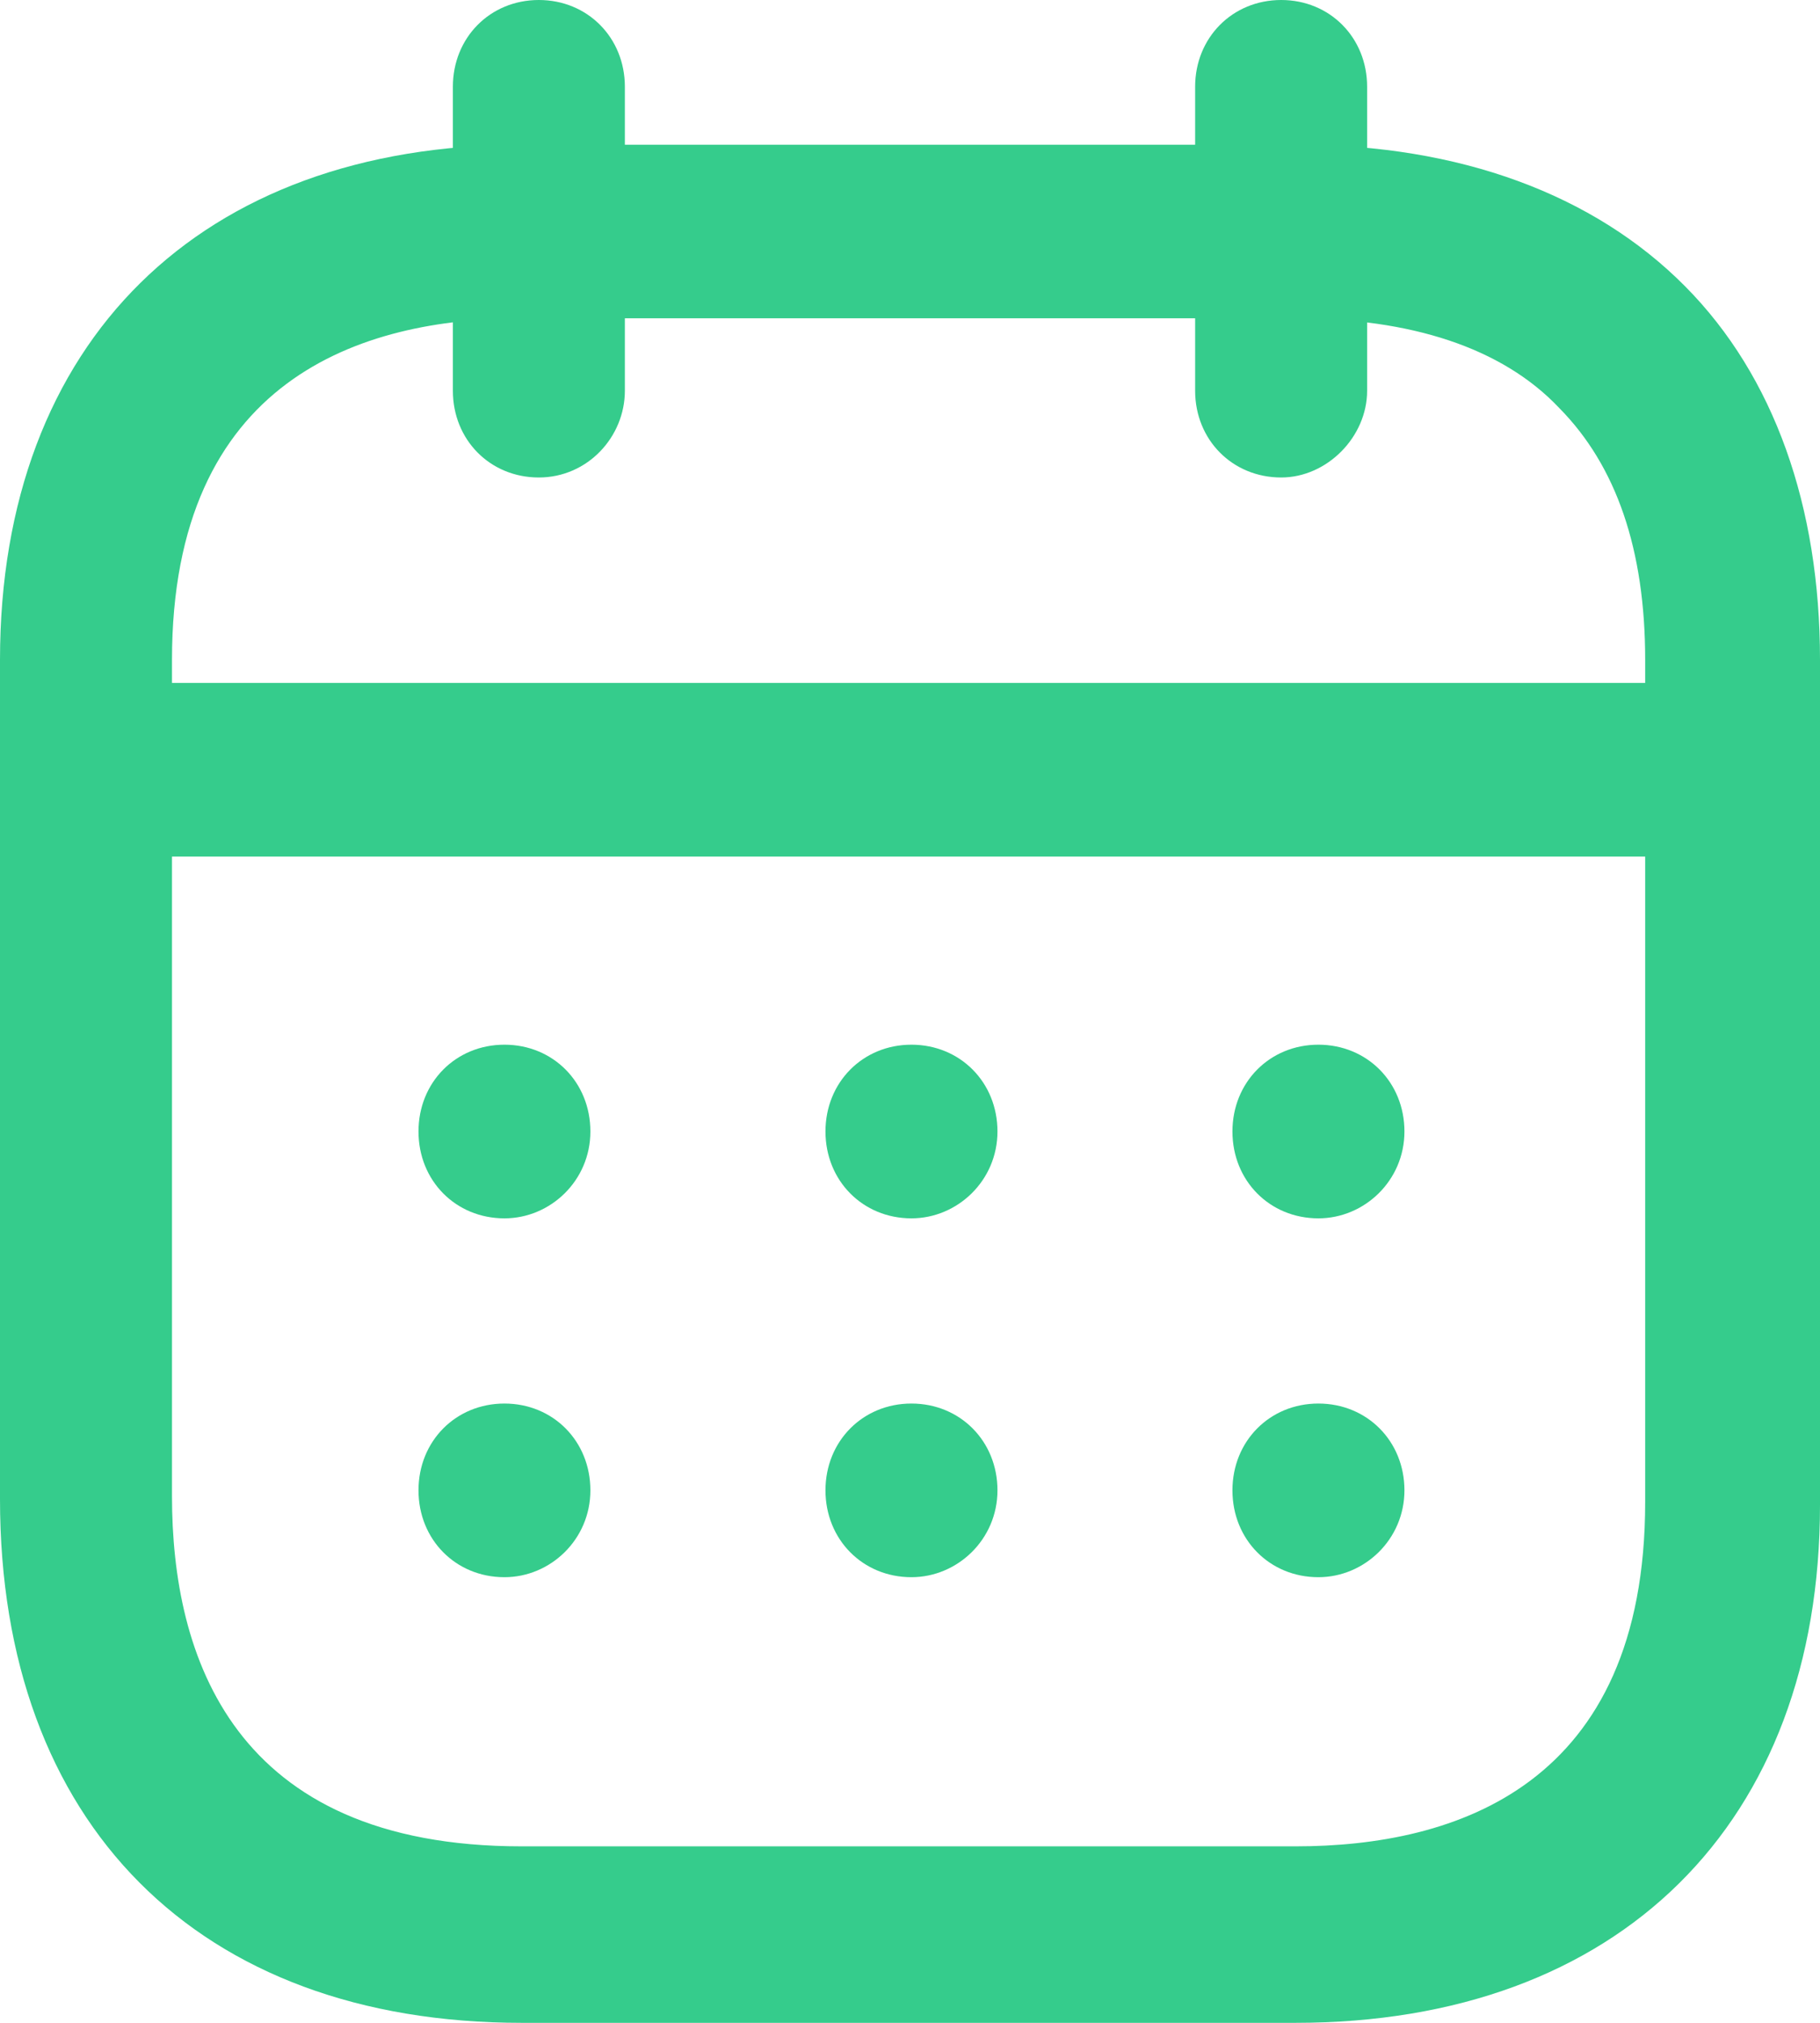 <svg width="18" height="20" viewBox="0 0 18 20" fill="none" xmlns="http://www.w3.org/2000/svg">
<path d="M17.064 8.469H0.907C0.425 8.469 0.057 8.097 0.057 7.611C0.057 7.124 0.425 6.752 0.907 6.752H17.064C17.546 6.752 17.915 7.124 17.915 7.611C17.915 8.097 17.546 8.469 17.064 8.469Z" fill="#35CC8C"/>
<path d="M13.039 12.046C12.557 12.046 12.189 11.674 12.189 11.187C12.189 10.701 12.557 10.329 13.039 10.329C13.521 10.329 13.89 10.701 13.89 11.187C13.89 11.674 13.493 12.046 13.039 12.046Z" fill="#35CC8C"/>
<path d="M9.014 12.046C8.533 12.046 8.164 11.674 8.164 11.187C8.164 10.701 8.533 10.329 9.014 10.329C9.496 10.329 9.865 10.701 9.865 11.187C9.865 11.674 9.468 12.046 9.014 12.046Z" fill="#35CC8C"/>
<path d="M4.989 12.046C4.507 12.046 4.139 11.674 4.139 11.187C4.139 10.701 4.507 10.329 4.989 10.329C5.471 10.329 5.839 10.701 5.839 11.187C5.839 11.674 5.443 12.046 4.989 12.046Z" fill="#35CC8C"/>
<path d="M13.039 15.594C12.557 15.594 12.189 15.222 12.189 14.735C12.189 14.249 12.557 13.877 13.039 13.877C13.521 13.877 13.89 14.249 13.89 14.735C13.89 15.222 13.493 15.594 13.039 15.594Z" fill="#35CC8C"/>
<path d="M9.014 15.594C8.533 15.594 8.164 15.222 8.164 14.735C8.164 14.249 8.533 13.877 9.014 13.877C9.496 13.877 9.865 14.249 9.865 14.735C9.865 15.222 9.468 15.594 9.014 15.594Z" fill="#35CC8C"/>
<path d="M4.989 15.594C4.507 15.594 4.139 15.222 4.139 14.735C4.139 14.249 4.507 13.877 4.989 13.877C5.471 13.877 5.839 14.249 5.839 14.735C5.839 15.222 5.443 15.594 4.989 15.594Z" fill="#35CC8C"/>
<path d="M12.671 4.721C12.189 4.721 11.82 4.349 11.82 3.863V0.858C11.82 0.372 12.189 0 12.671 0C13.153 0 13.521 0.372 13.521 0.858V3.863C13.521 4.32 13.124 4.721 12.671 4.721Z" fill="#35CC8C"/>
<path d="M5.329 4.721C4.847 4.721 4.479 4.349 4.479 3.863V0.858C4.479 0.372 4.847 0 5.329 0C5.811 0 6.18 0.372 6.18 0.858V3.863C6.18 4.32 5.811 4.721 5.329 4.721Z" fill="#35CC8C"/>
<path d="M12.813 20H5.159C1.956 20 0 18.026 0 14.821V6.524C0 3.376 1.984 1.431 5.159 1.431H12.841C14.428 1.431 15.761 1.917 16.668 2.833C17.547 3.72 18 5.007 18 6.524V14.879C18 18.026 16.016 20 12.813 20ZM5.159 3.147C3.572 3.147 1.701 3.748 1.701 6.524V14.793C1.701 16.366 2.296 18.255 5.159 18.255H12.813C14.4 18.255 16.271 17.654 16.271 14.85V6.524C16.271 5.436 15.987 4.607 15.421 4.034C14.854 3.434 13.947 3.147 12.813 3.147H5.159Z" fill="#35CC8C"/>
</svg>
